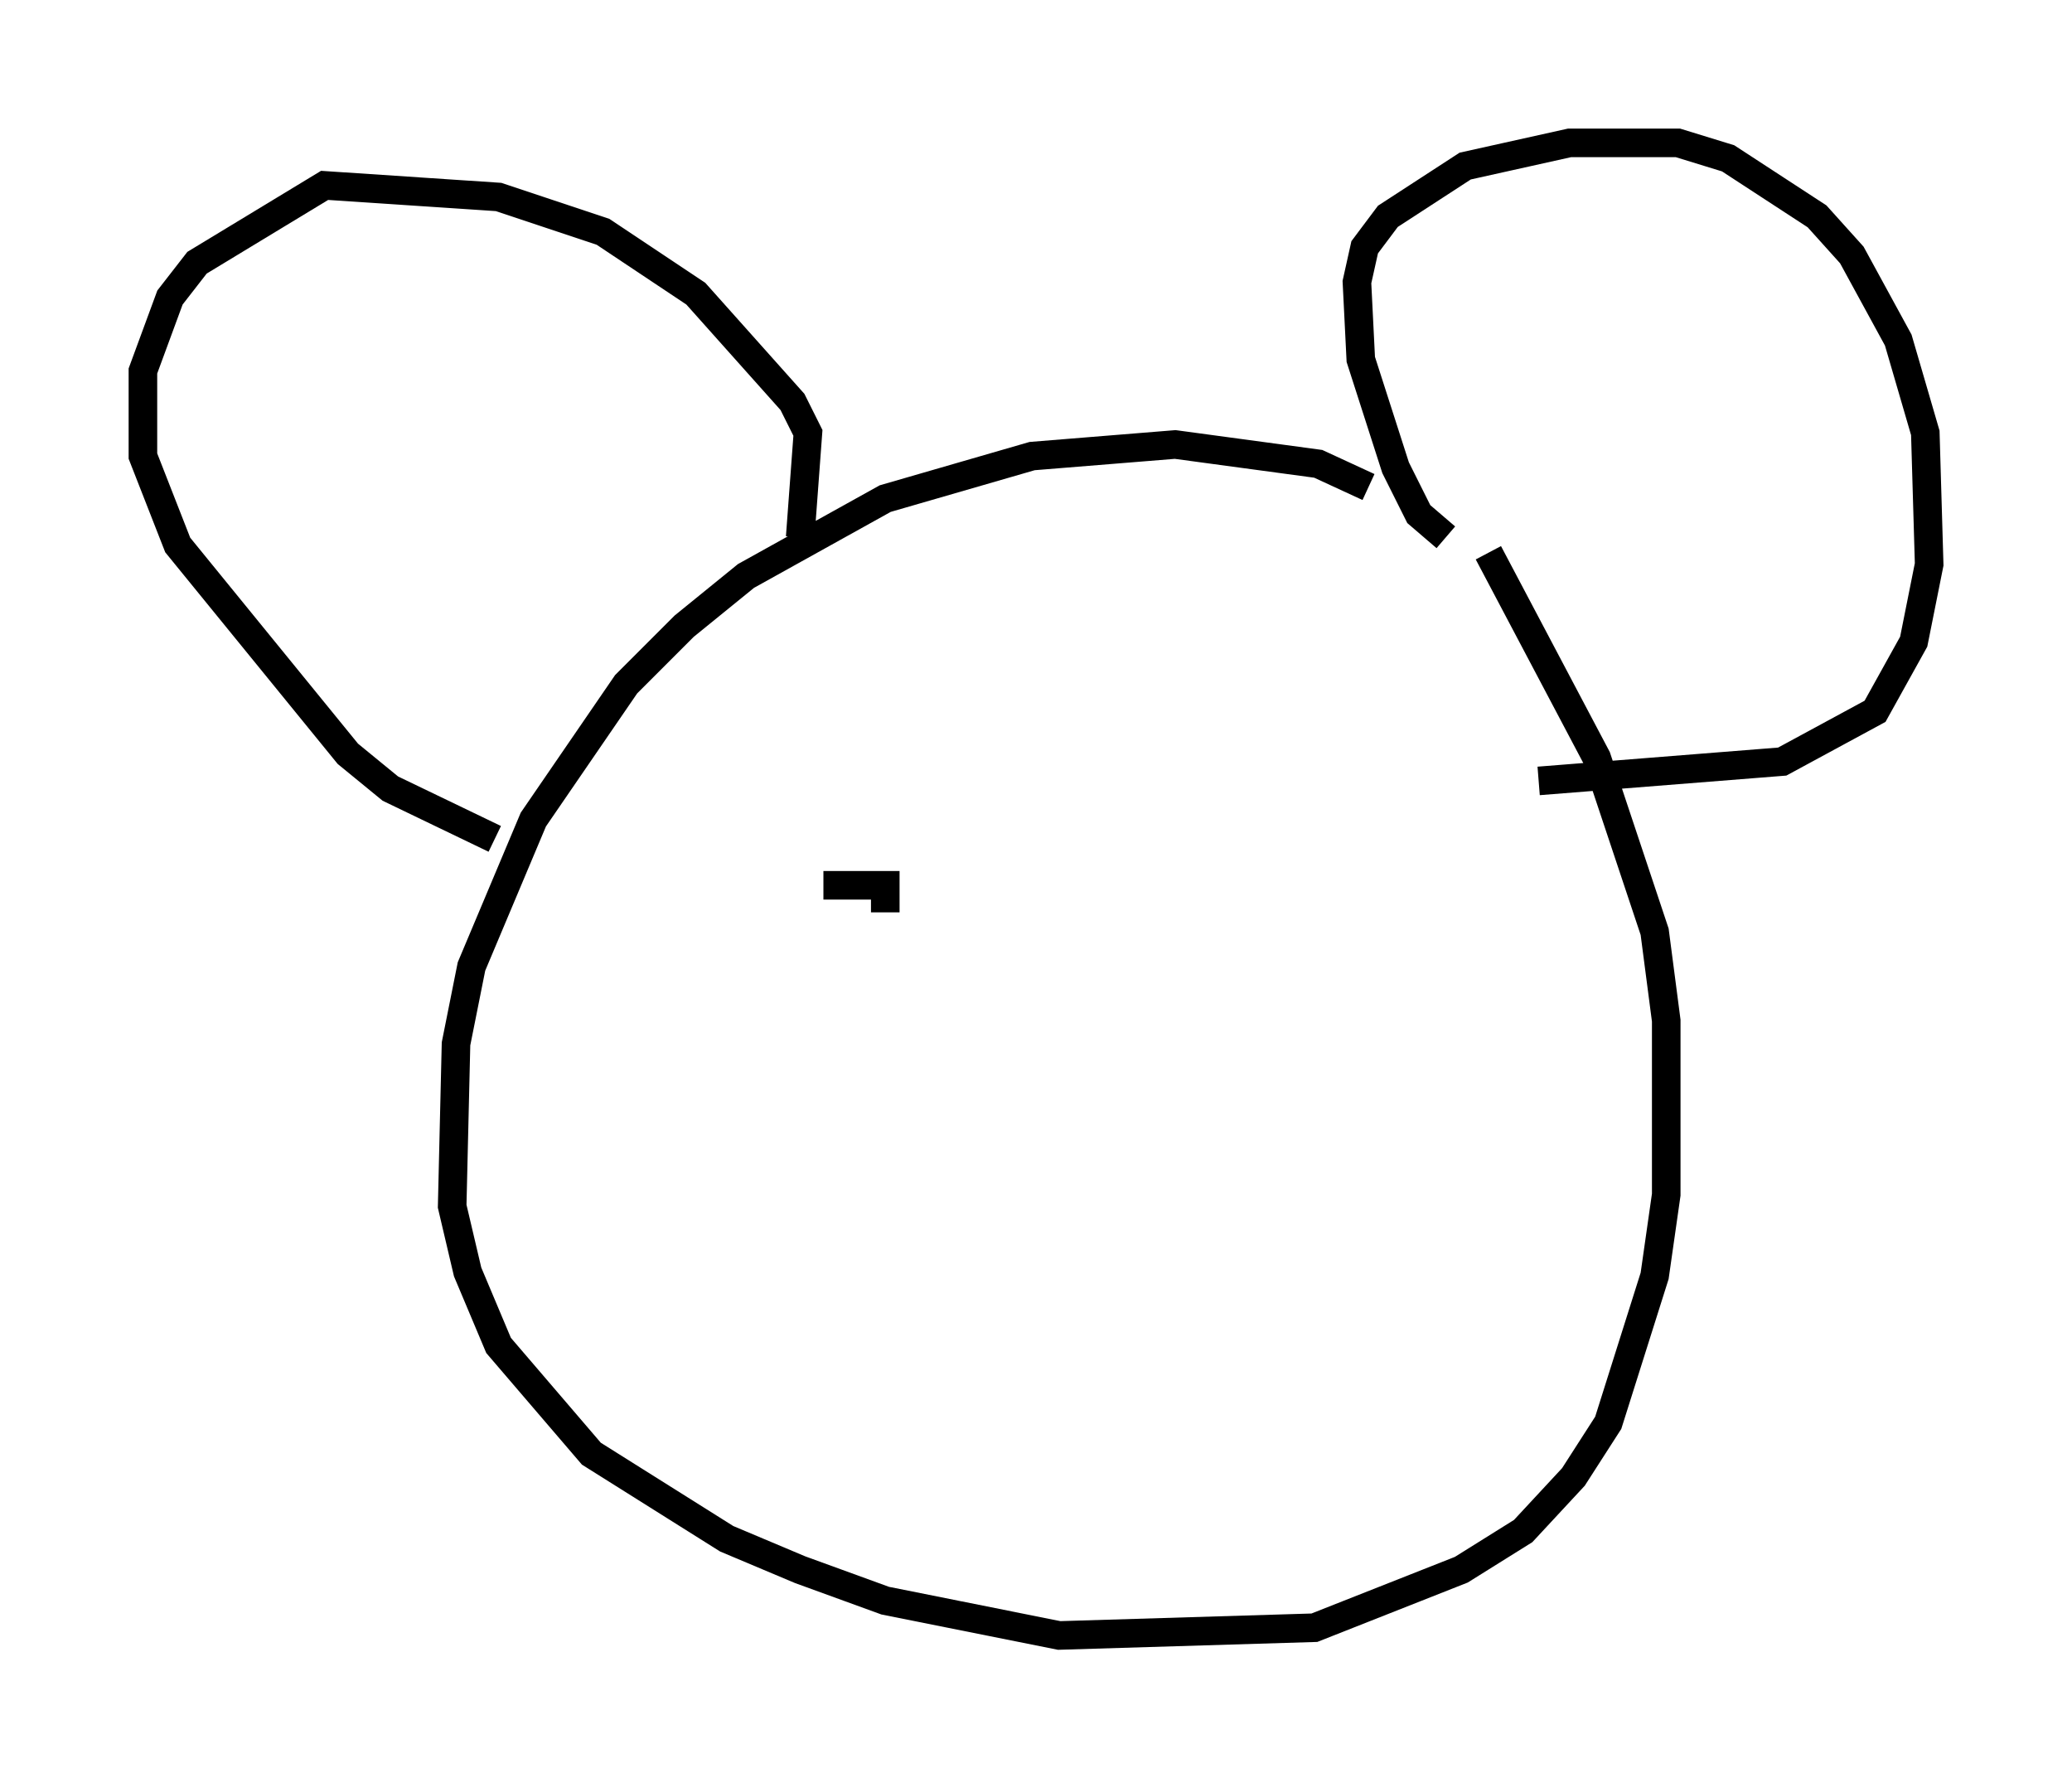 <?xml version="1.0" encoding="utf-8" ?>
<svg baseProfile="full" height="62.232" version="1.1" width="72.516" xmlns="http://www.w3.org/2000/svg" xmlns:ev="http://www.w3.org/2001/xml-events" xmlns:xlink="http://www.w3.org/1999/xlink"><defs /><rect fill="white" height="62.232" width="72.516" x="0" y="0" /><path d="M48.978, 18.126 m-1.083, -1.083 l-1.759, -0.812 -5.007, -0.677 l-5.007, 0.406 -5.142, 1.488 l-4.871, 2.706 -2.165, 1.759 l-2.03, 2.03 -3.248, 4.736 l-2.165, 5.142 -0.541, 2.706 l-0.135, 5.683 0.541, 2.3 l1.083, 2.571 3.248, 3.789 l4.736, 2.977 2.571, 1.083 l2.977, 1.083 6.089, 1.218 l8.931, -0.271 5.142, -2.03 l2.165, -1.353 1.759, -1.894 l1.218, -1.894 1.624, -5.142 l0.406, -2.842 0.0, -6.089 l-0.406, -3.112 -2.03, -6.089 l-3.789, -7.172 m-1.488, -0.541 l-0.947, -0.812 -0.812, -1.624 l-1.218, -3.789 -0.135, -2.706 l0.271, -1.218 0.812, -1.083 l2.706, -1.759 3.654, -0.812 l3.789, 0.0 1.759, 0.541 l3.112, 2.03 1.218, 1.353 l1.624, 2.977 0.947, 3.248 l0.135, 4.601 -0.541, 2.706 l-1.353, 2.436 -3.248, 1.759 l-8.525, 0.677 m-25.845, -8.525 l0.271, -3.654 -0.541, -1.083 l-3.383, -3.789 -3.248, -2.165 l-3.654, -1.218 -6.089, -0.406 l-4.465, 2.706 -0.947, 1.218 l-0.947, 2.571 0.0, 2.977 l1.218, 3.112 5.954, 7.307 l1.488, 1.218 3.654, 1.759 m13.667, 2.571 l0.0, -0.947 -2.165, 0.0 " fill="none" stroke="black" stroke-width="1" /></svg>